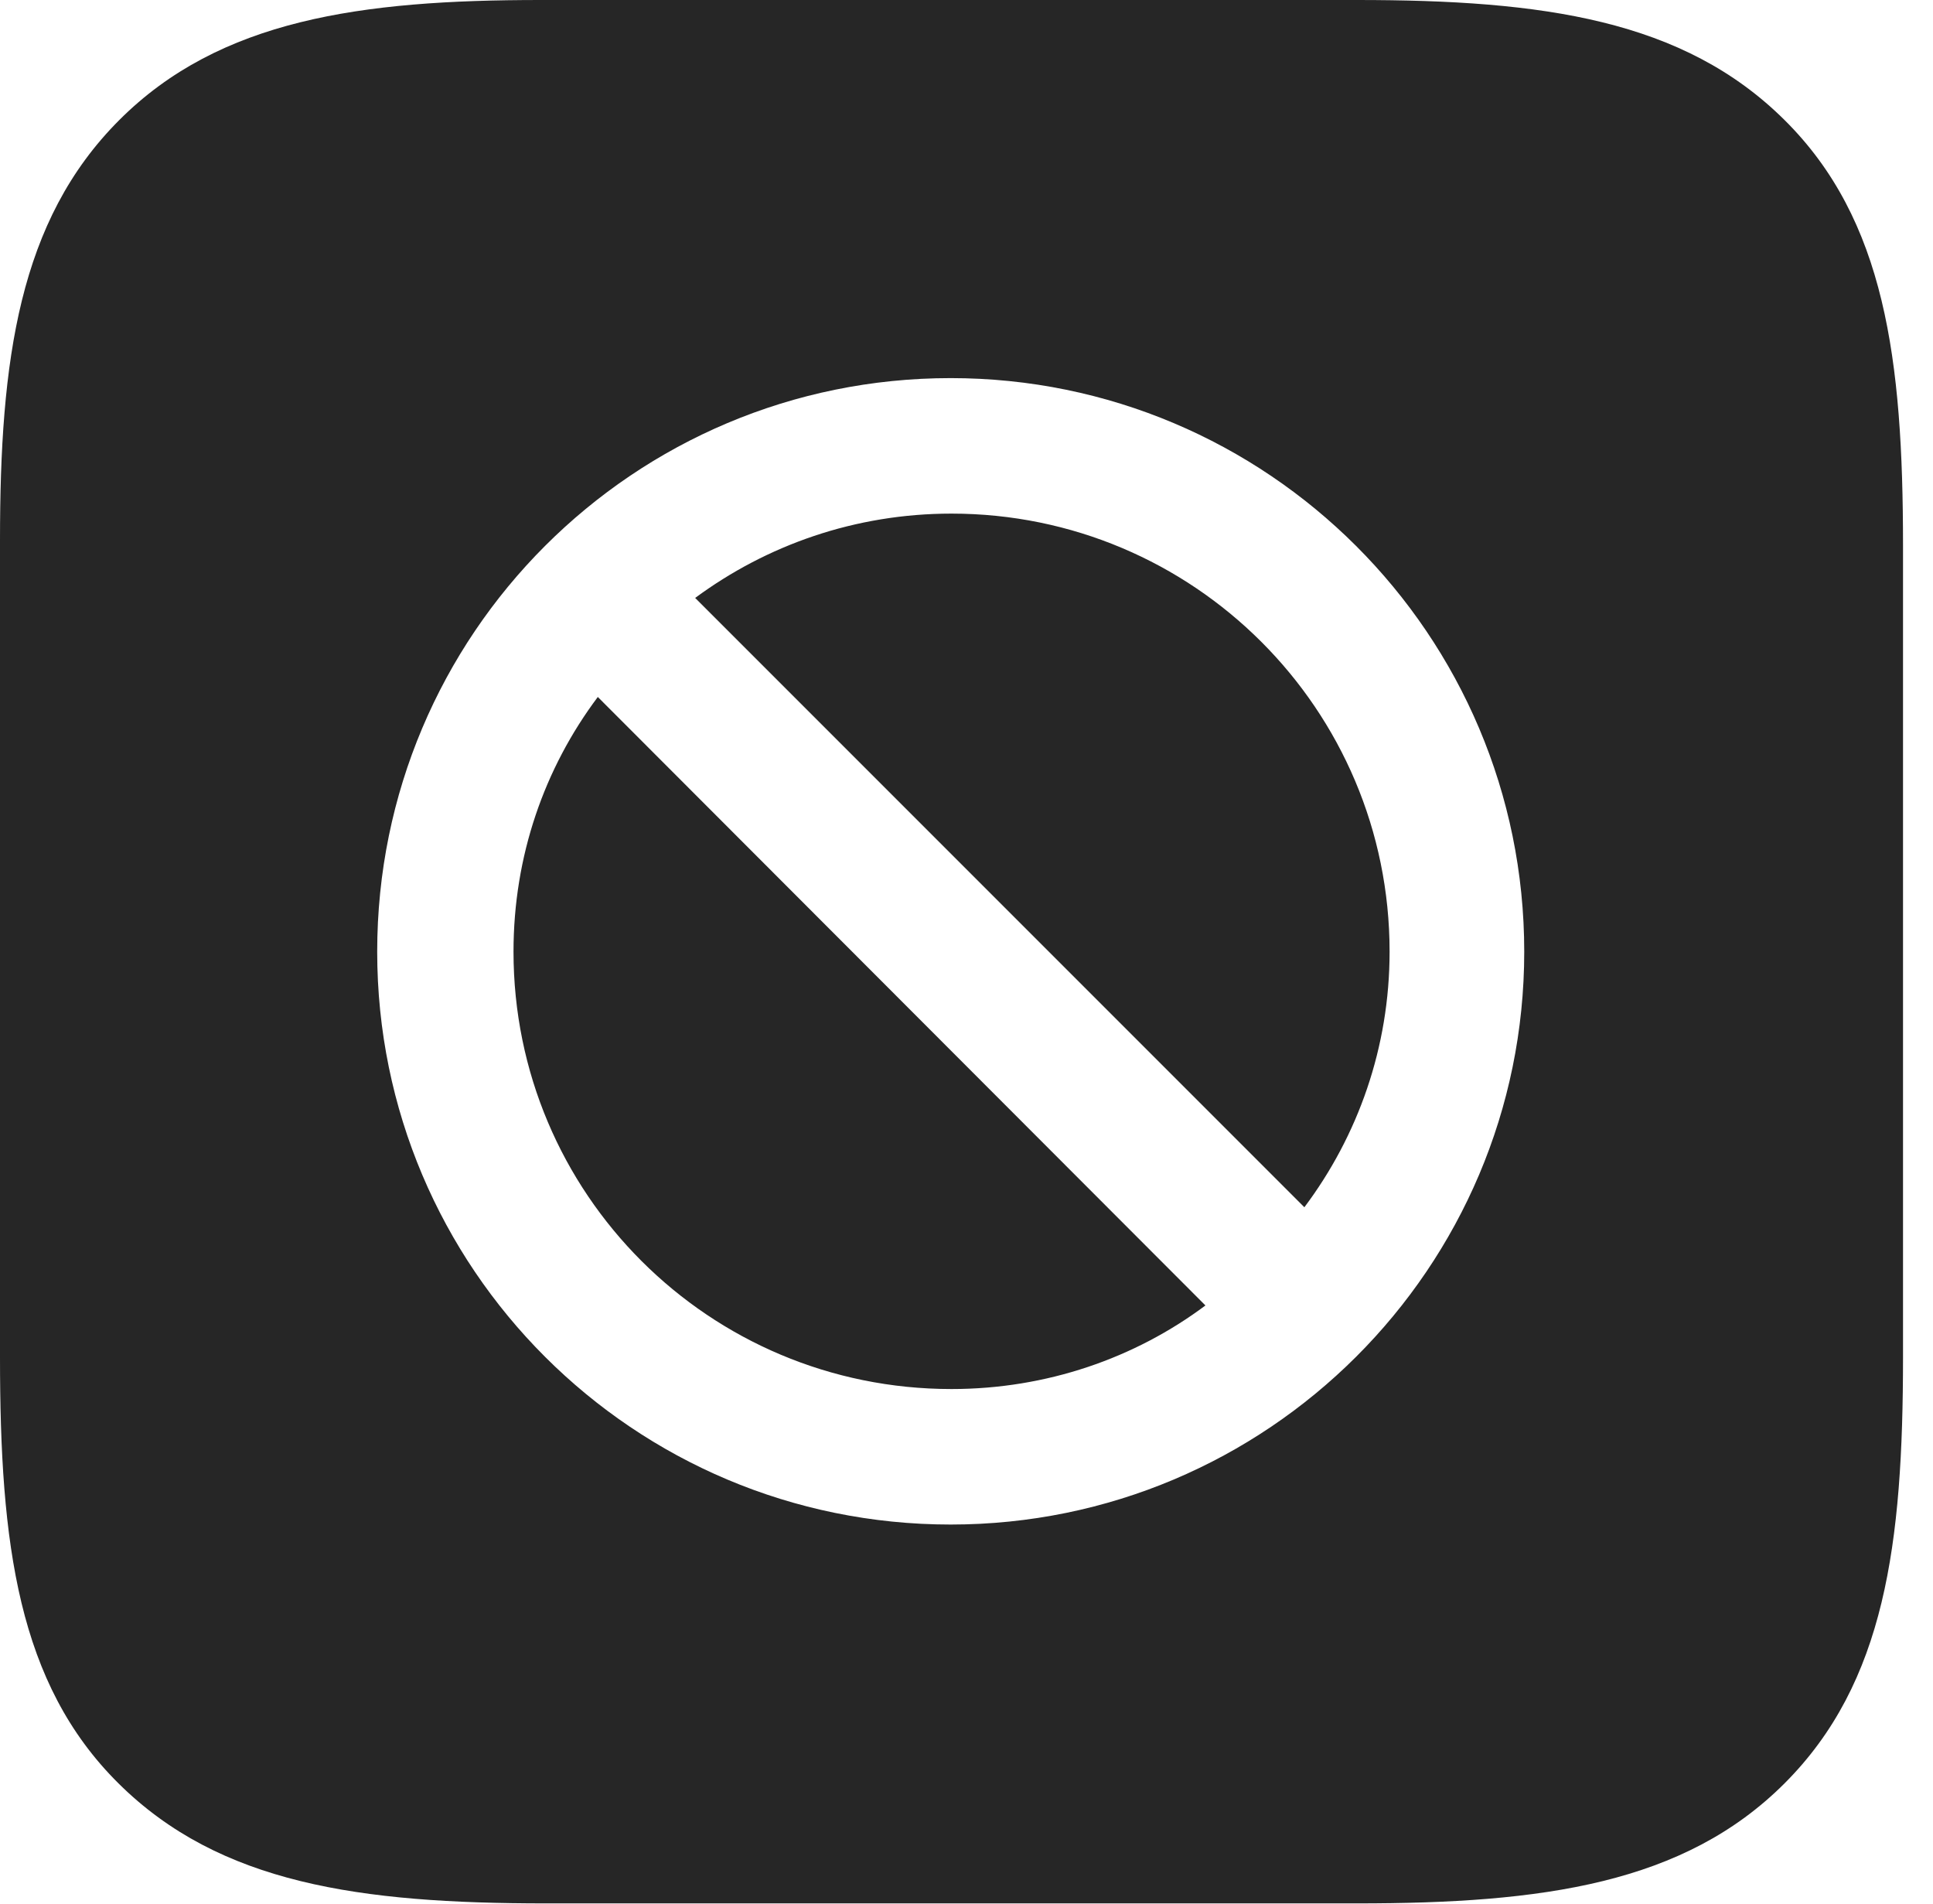 <?xml version="1.0" encoding="UTF-8"?>
<!--Generator: Apple Native CoreSVG 326-->
<!DOCTYPE svg
PUBLIC "-//W3C//DTD SVG 1.1//EN"
       "http://www.w3.org/Graphics/SVG/1.1/DTD/svg11.dtd">
<svg version="1.1" xmlns="http://www.w3.org/2000/svg" xmlns:xlink="http://www.w3.org/1999/xlink" viewBox="0 0 23.271 22.92">
 <g>
  <rect height="22.92" opacity="0" width="23.271" x="0" y="0"/>
  <path d="M21.484 1.445C22.695 2.646 22.91 4.326 22.91 6.562L22.91 16.338C22.91 18.584 22.695 20.254 21.484 21.465C20.273 22.676 18.574 22.91 16.338 22.91L6.572 22.91C4.336 22.91 2.646 22.676 1.426 21.465C0.215 20.264 0 18.584 0 16.338L0 6.504C0 4.336 0.225 2.656 1.436 1.445C2.646 0.234 4.346 0 6.504 0L16.338 0C18.574 0 20.264 0.234 21.484 1.445ZM4.541 11.455C4.541 15.264 7.627 18.35 11.445 18.35C15.254 18.35 18.35 15.264 18.35 11.455C18.35 7.637 15.254 4.551 11.445 4.551C7.627 4.551 4.541 7.637 4.541 11.455ZM14.512 15.713C13.662 16.348 12.598 16.719 11.455 16.719C8.535 16.719 6.182 14.365 6.182 11.455C6.182 10.303 6.553 9.248 7.197 8.389ZM16.729 11.455C16.729 12.607 16.348 13.672 15.703 14.531L8.369 7.197C9.229 6.562 10.293 6.182 11.455 6.182C14.365 6.182 16.729 8.535 16.729 11.455Z" fill="black" fill-opacity="0.85"/>
 </g>
</svg>
